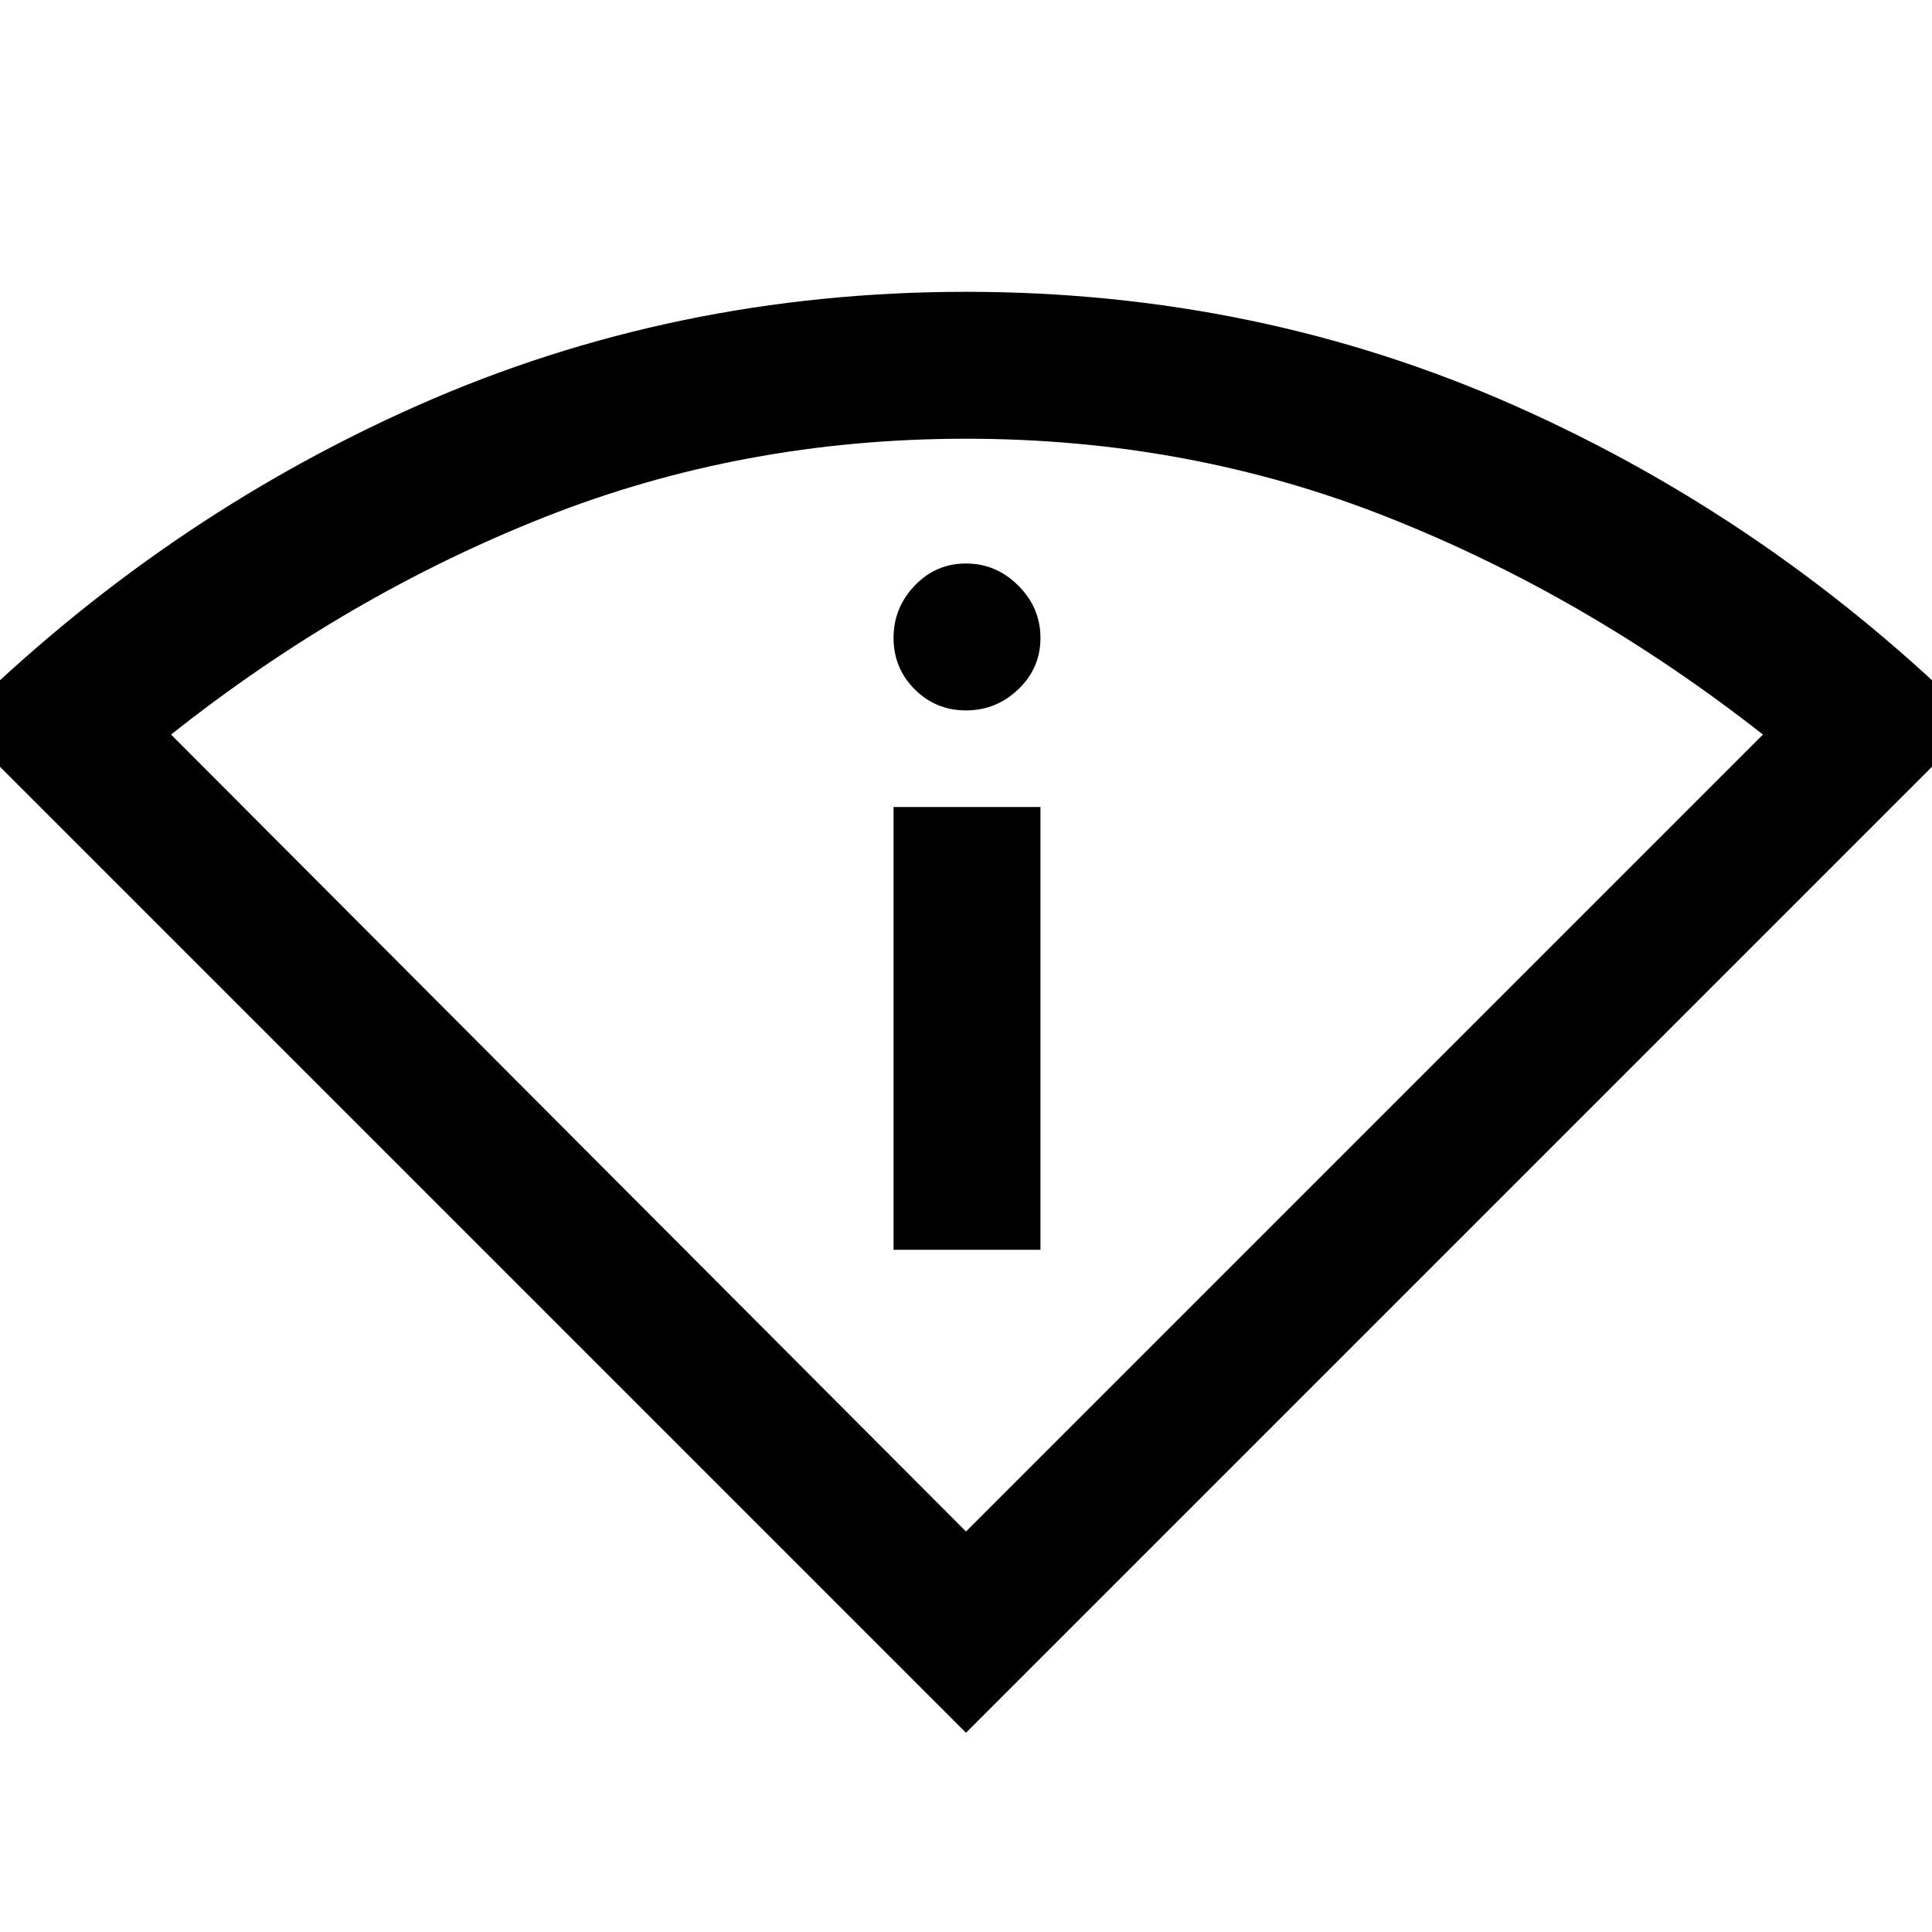 <svg xmlns="http://www.w3.org/2000/svg" height="48" width="48"><path d="m24 43.05-25.1-25.1Q4 12.9 10.375 10.075T24 7.25q7.25 0 13.625 2.825T49.1 17.95Zm0-5 19.8-19.8q-4.4-3.45-9.325-5.4Q29.55 10.9 24 10.9t-10.475 1.95Q8.6 14.8 4.25 18.25Zm-1.8-7v-11h3.65v11Zm1.8-13.4q-.75 0-1.275-.525-.525-.525-.525-1.275 0-.75.525-1.3T24 14q.75 0 1.3.55t.55 1.3q0 .75-.55 1.275-.55.525-1.3.525Z"/></svg>